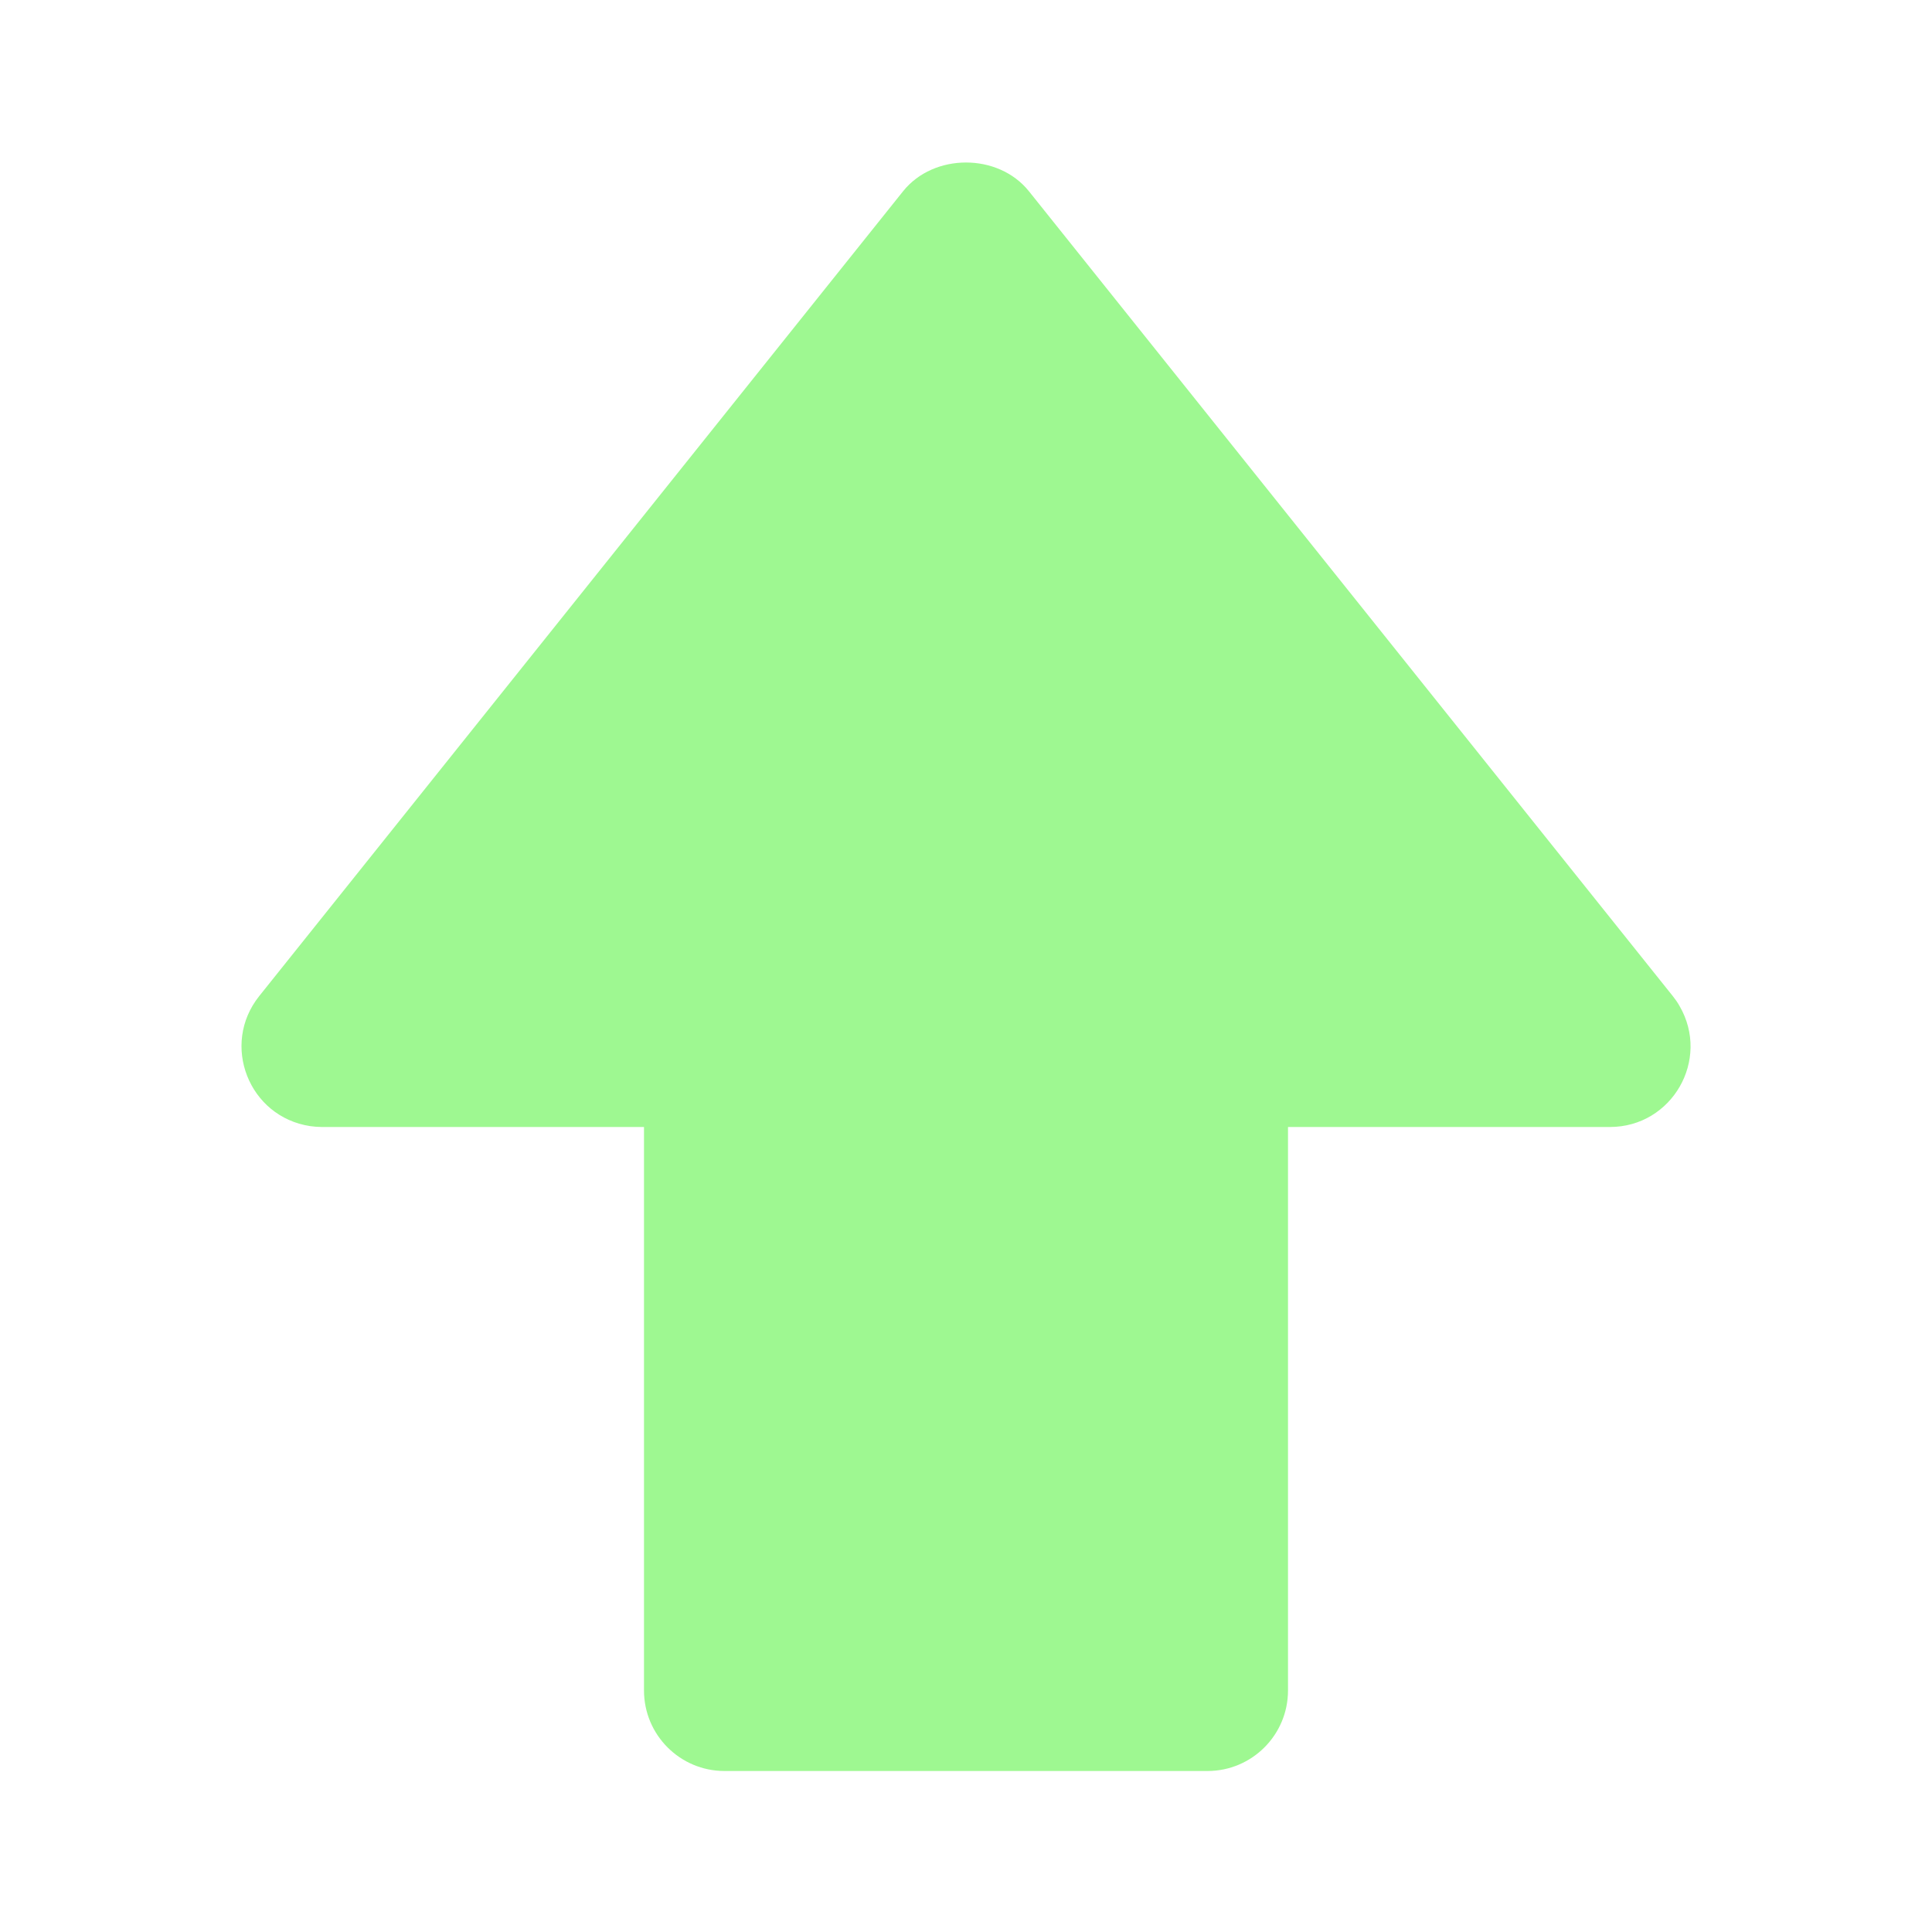 <?xml version="1.0" encoding="utf-8"?>
<svg viewBox="0 0 24 24" width="24" height="24" xmlns="http://www.w3.org/2000/svg">
  <path d="M 12.781 2.375 C 12.4 1.9 11.6 1.9 11.219 2.375 L 3.219 12.375 C 2.739 12.978 3.091 13.874 3.853 13.989 C 3.901 13.996 3.951 14 4 14 L 8 14 L 8 21 C 8 21.552 8.448 22 9 22 L 15 22 C 15.552 22 16 21.552 16 21 L 16 14 L 20 14 C 20.771 13.999 21.251 13.164 20.864 12.497 C 20.84 12.454 20.812 12.414 20.781 12.375 L 12.781 2.375 Z M 15 12 L 14 12 L 12.132 12.056 L 11.533 10.383 L 10 12 L 6.081 12 L 12.418 13.521 L 17.919 12 L 15 12 Z" style="fill: rgb(158, 248, 145);"/>
</svg>